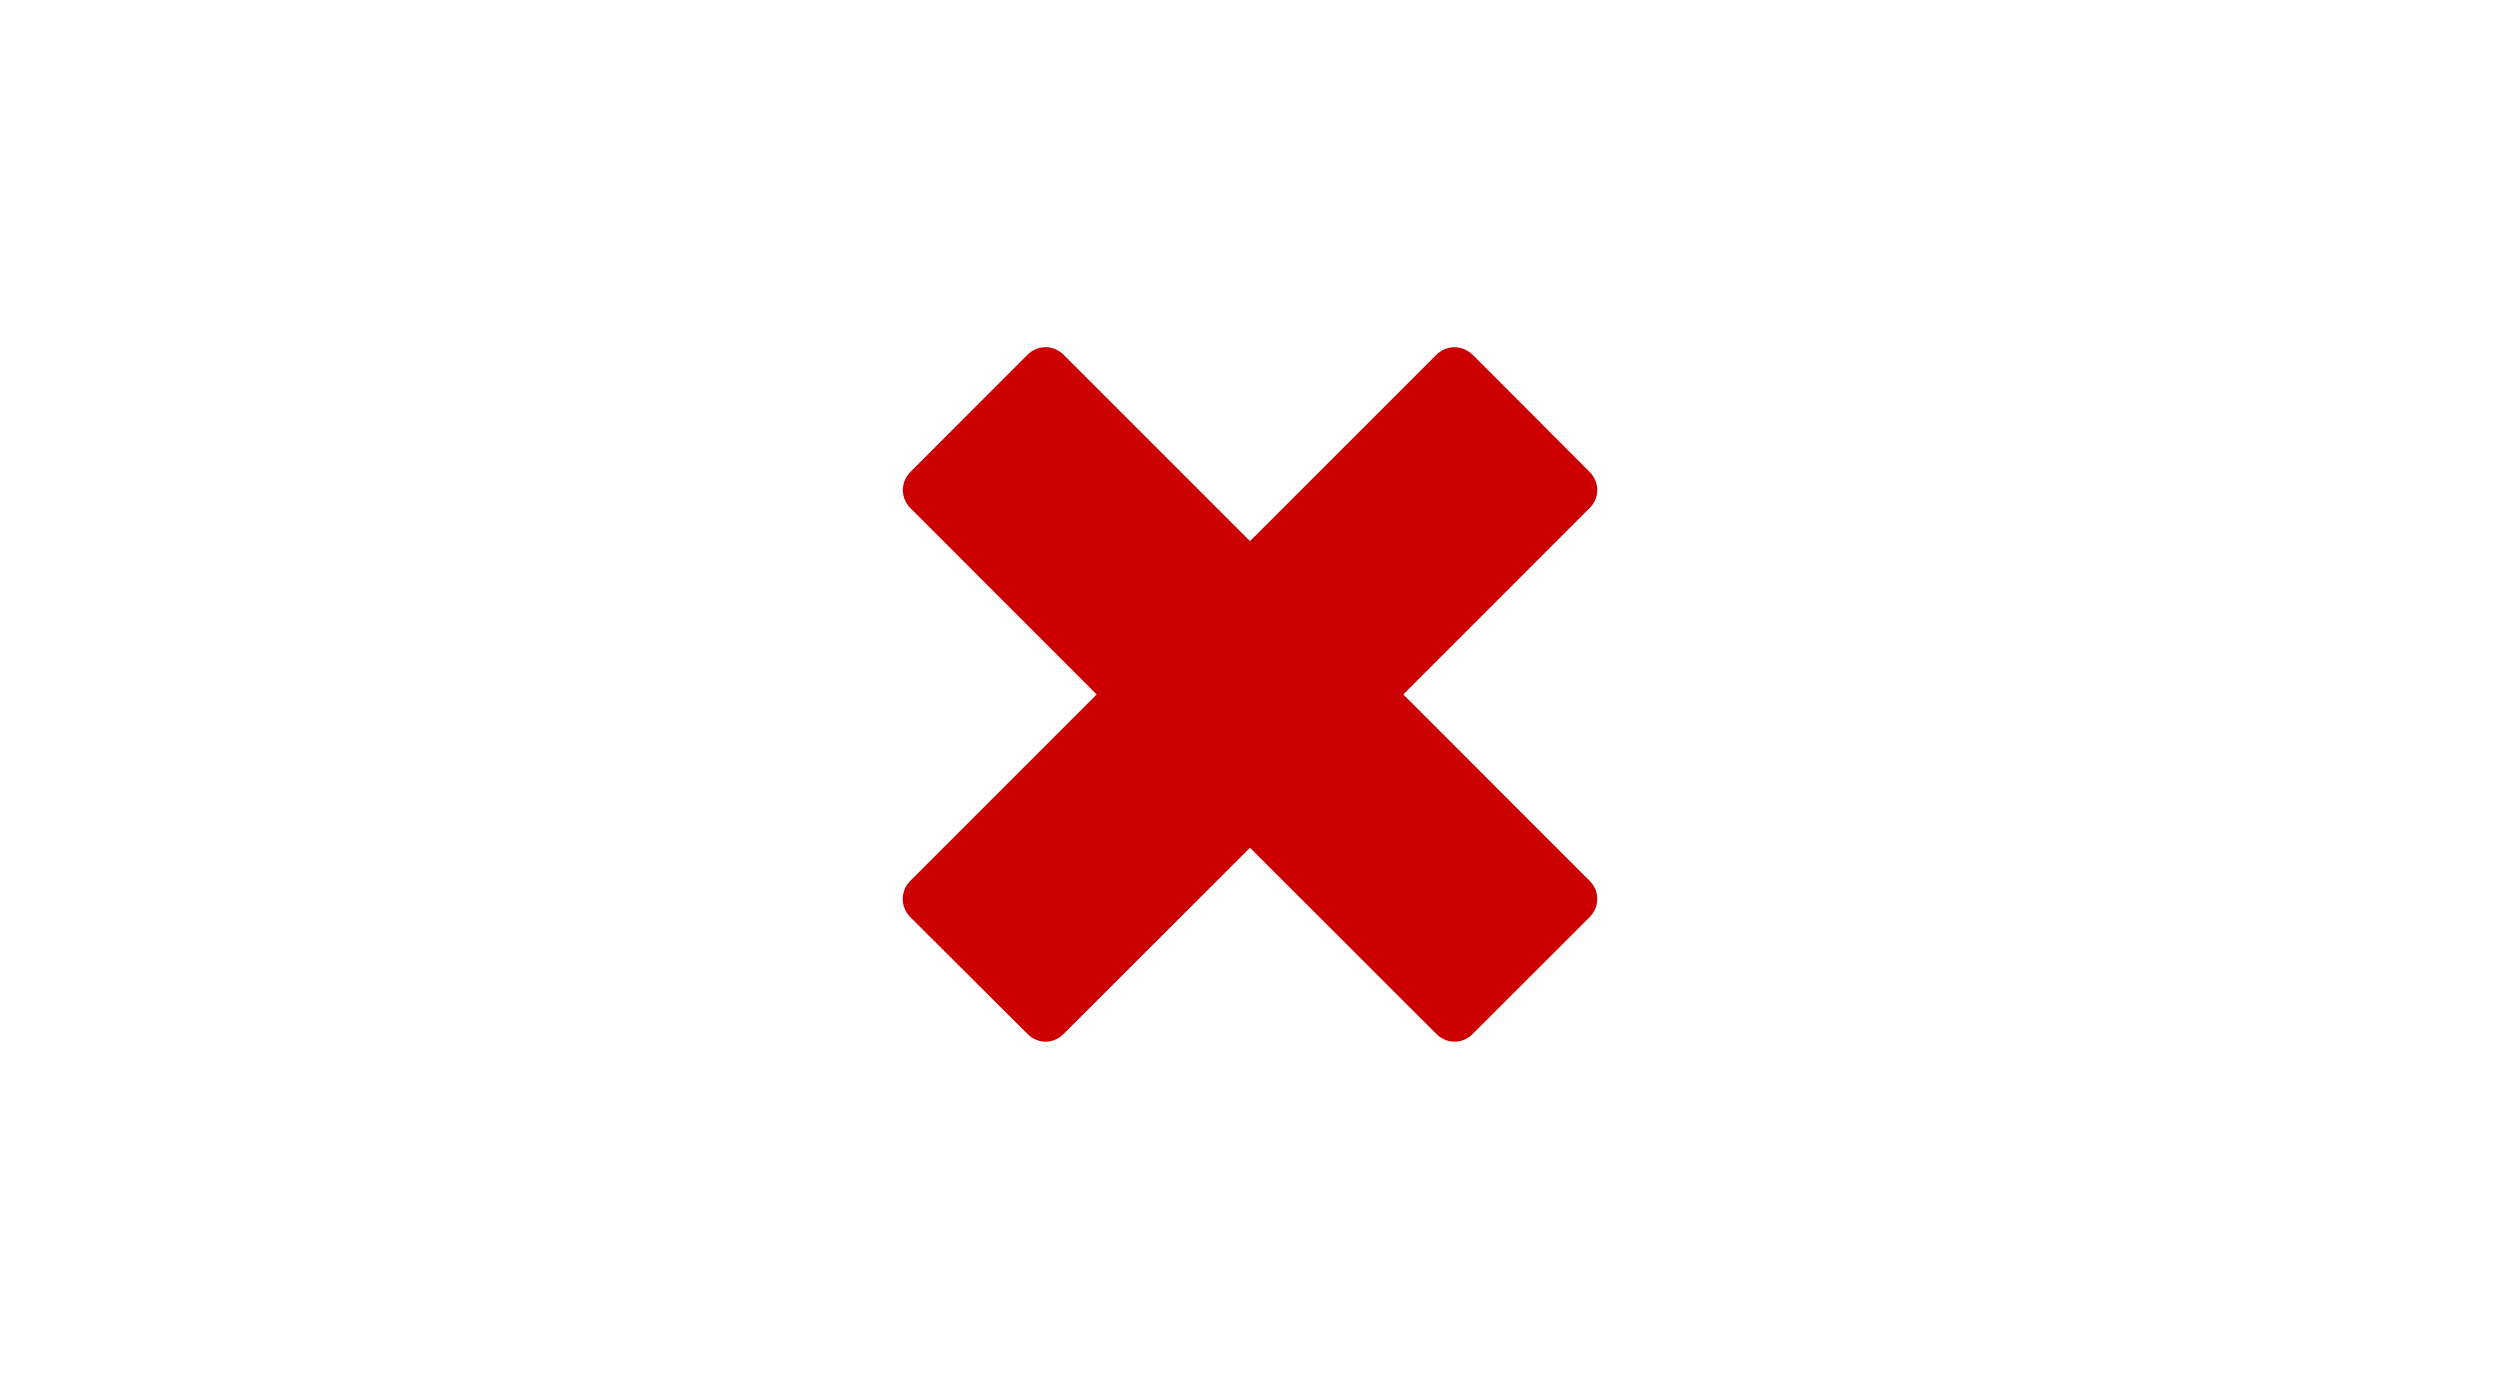<?xml version="1.0" encoding="utf-8"?>
<!DOCTYPE svg PUBLIC "-//W3C//DTD SVG 1.1//EN" "http://www.w3.org/Graphics/SVG/1.1/DTD/svg11.dtd">
<svg version="1.1" id="Ebene_1" xmlns="http://www.w3.org/2000/svg" xmlns:xlink="http://www.w3.org/1999/xlink" x="0px" y="0px"
	 width="36px" height="20px" viewBox="0 0 36 20" enable-background="new 0 0 36 20" xml:space="preserve">
<path fill="#CC0000" d="M22.887,13.211c0.152-0.152,0.152-0.382,0-0.531L20.208,10l2.679-2.68c0.152-0.148,0.152-0.378,0-0.528
	l-1.676-1.679c-0.152-0.15-0.382-0.15-0.531,0L18,7.792l-2.68-2.68c-0.15-0.15-0.378-0.15-0.528,0l-1.679,1.68
	c-0.149,0.15-0.149,0.38,0,0.528L15.792,10l-2.68,2.68c-0.15,0.149-0.15,0.379,0,0.531l1.68,1.674c0.15,0.154,0.378,0.154,0.528,0
	L18,12.208l2.68,2.677c0.149,0.154,0.379,0.154,0.531,0L22.887,13.211z"/>
</svg>

